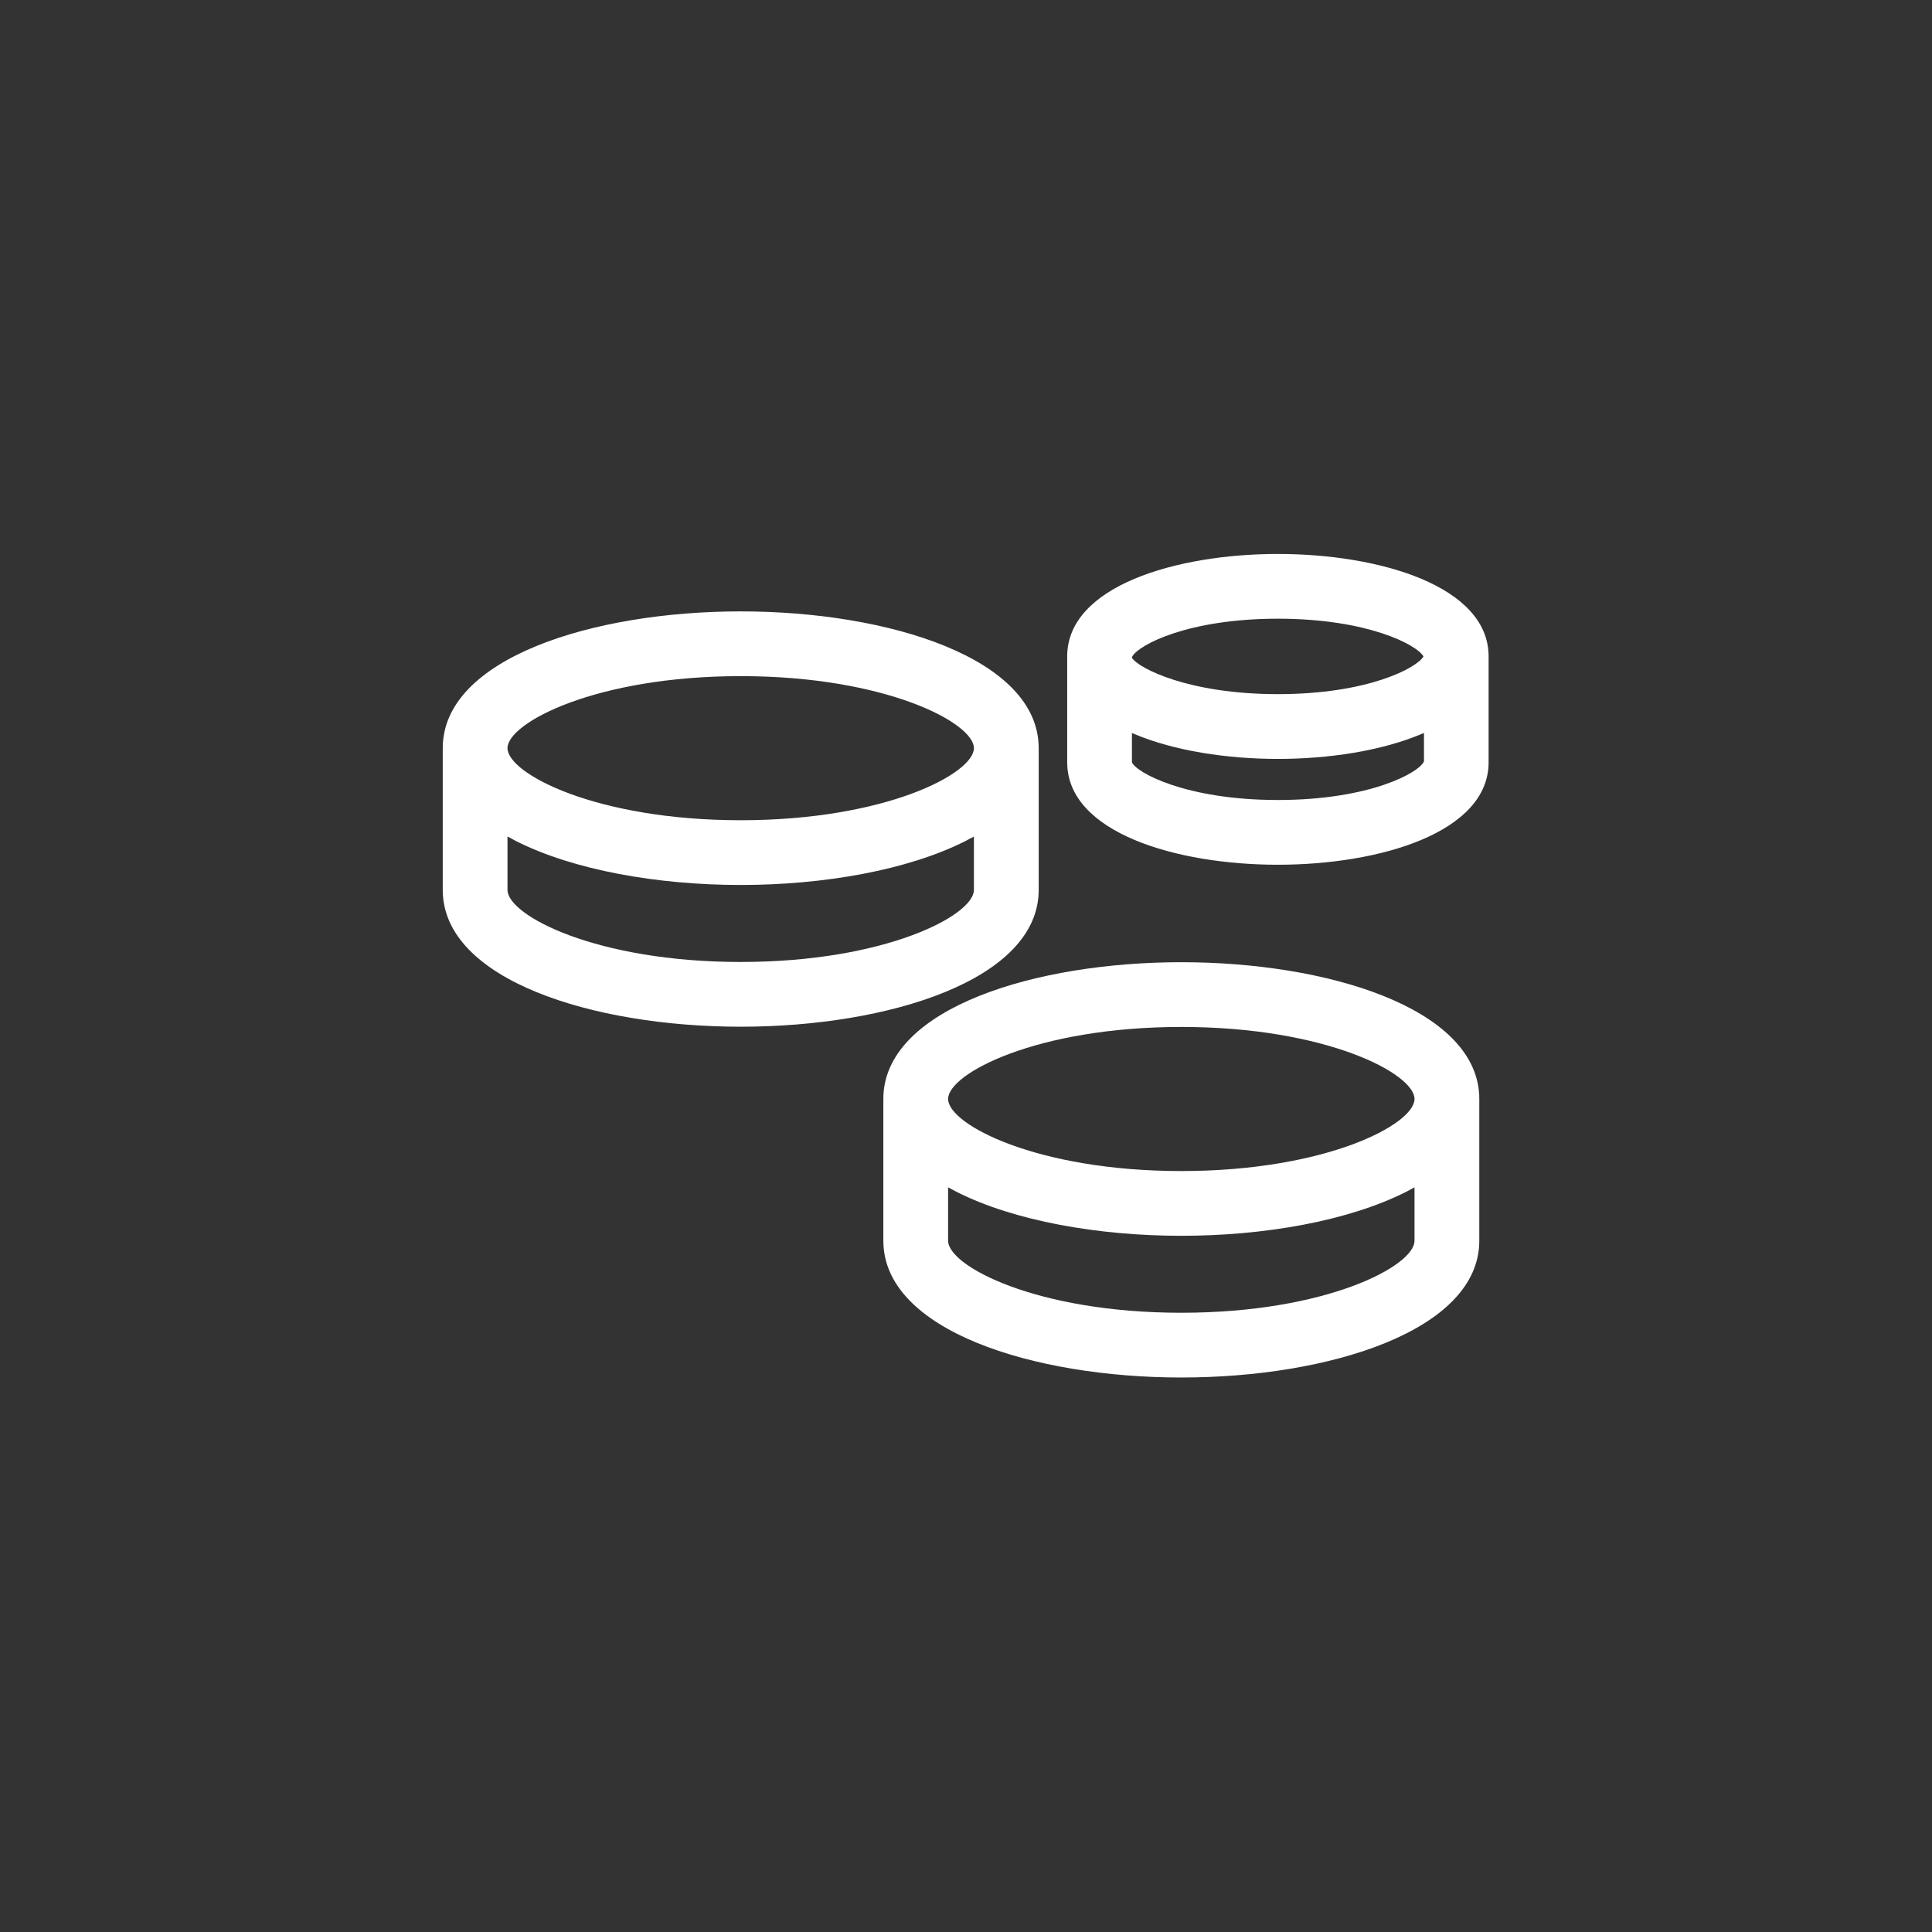 <?xml version="1.0" encoding="utf-8"?>
<svg xmlns="http://www.w3.org/2000/svg" height="48" width="48" viewBox="0 0 48 48">
  <rect x="0" y="0" width="48" height="48" fill="#333333" stroke="none"/>
  <g>
    <path id="path1" transform="rotate(0,24,24) translate(11,13.763) scale(0.812,0.812)  " fill="#FFFFFF" d="M15.462,19.379L15.462,21.013C15.462,21.79 18.172,23.217 22.598,23.217 27.024,23.217 29.733,21.79 29.733,21.013L29.733,19.38 29.47,19.52C27.712,20.407 25.146,20.862 22.598,20.862 20.05,20.862 17.484,20.407 15.726,19.52z M22.598,14.472C18.172,14.472 15.462,15.899 15.462,16.676 15.462,17.453 18.172,18.881 22.598,18.881 27.024,18.881 29.733,17.453 29.733,16.676 29.733,15.899 27.024,14.472 22.598,14.472z M22.598,12.491C27.057,12.491,31.572,13.883,31.712,16.548L31.715,16.675 31.715,16.676 31.715,21.013C31.715,23.76 27.128,25.198 22.598,25.198 18.068,25.198 13.481,23.76 13.481,21.013L13.481,16.675 13.484,16.548C13.624,13.883,18.139,12.491,22.598,12.491z M1.981,8.645L1.981,10.28C1.981,11.057 4.691,12.484 9.117,12.484 13.543,12.484 16.252,11.057 16.252,10.28L16.252,8.646 15.989,8.786C14.231,9.673 11.665,10.128 9.117,10.128 6.569,10.128 4.003,9.673 2.245,8.786z M30.022,5.475L29.941,5.511C28.717,6.026 27.106,6.271 25.553,6.271 24.001,6.271 22.389,6.026 21.165,5.511L21.087,5.476 21.087,6.374C21.208,6.679 22.722,7.528 25.553,7.528 28.384,7.528 29.898,6.679 30.023,6.342z M9.117,3.738C4.691,3.738 1.981,5.165 1.981,5.942 1.981,6.719 4.691,8.147 9.117,8.147 13.543,8.147 16.252,6.719 16.252,5.942 16.252,5.165 13.543,3.738 9.117,3.738z M25.553,1.981C22.81,1.981,21.304,2.777,21.099,3.134L21.087,3.159 21.087,3.174 21.099,3.194C21.304,3.493 22.81,4.289 25.553,4.289 28.298,4.289 29.804,3.491 30.008,3.135 29.804,2.779 28.298,1.981 25.553,1.981z M9.117,1.757C13.647,1.757,18.234,3.194,18.234,5.942L18.234,10.28C18.234,13.027 13.647,14.465 9.117,14.465 4.587,14.465 0,13.027 0,10.28L0,5.942C0,3.194,4.587,1.757,9.117,1.757z M25.553,0C28.658,0,32,0.981,32,3.135L32,3.136 32,6.374C32,8.528 28.658,9.509 25.553,9.509 22.448,9.509 19.106,8.528 19.106,6.374L19.106,3.136 19.106,3.135C19.106,0.981,22.448,0,25.553,0z" />
  </g>
</svg>